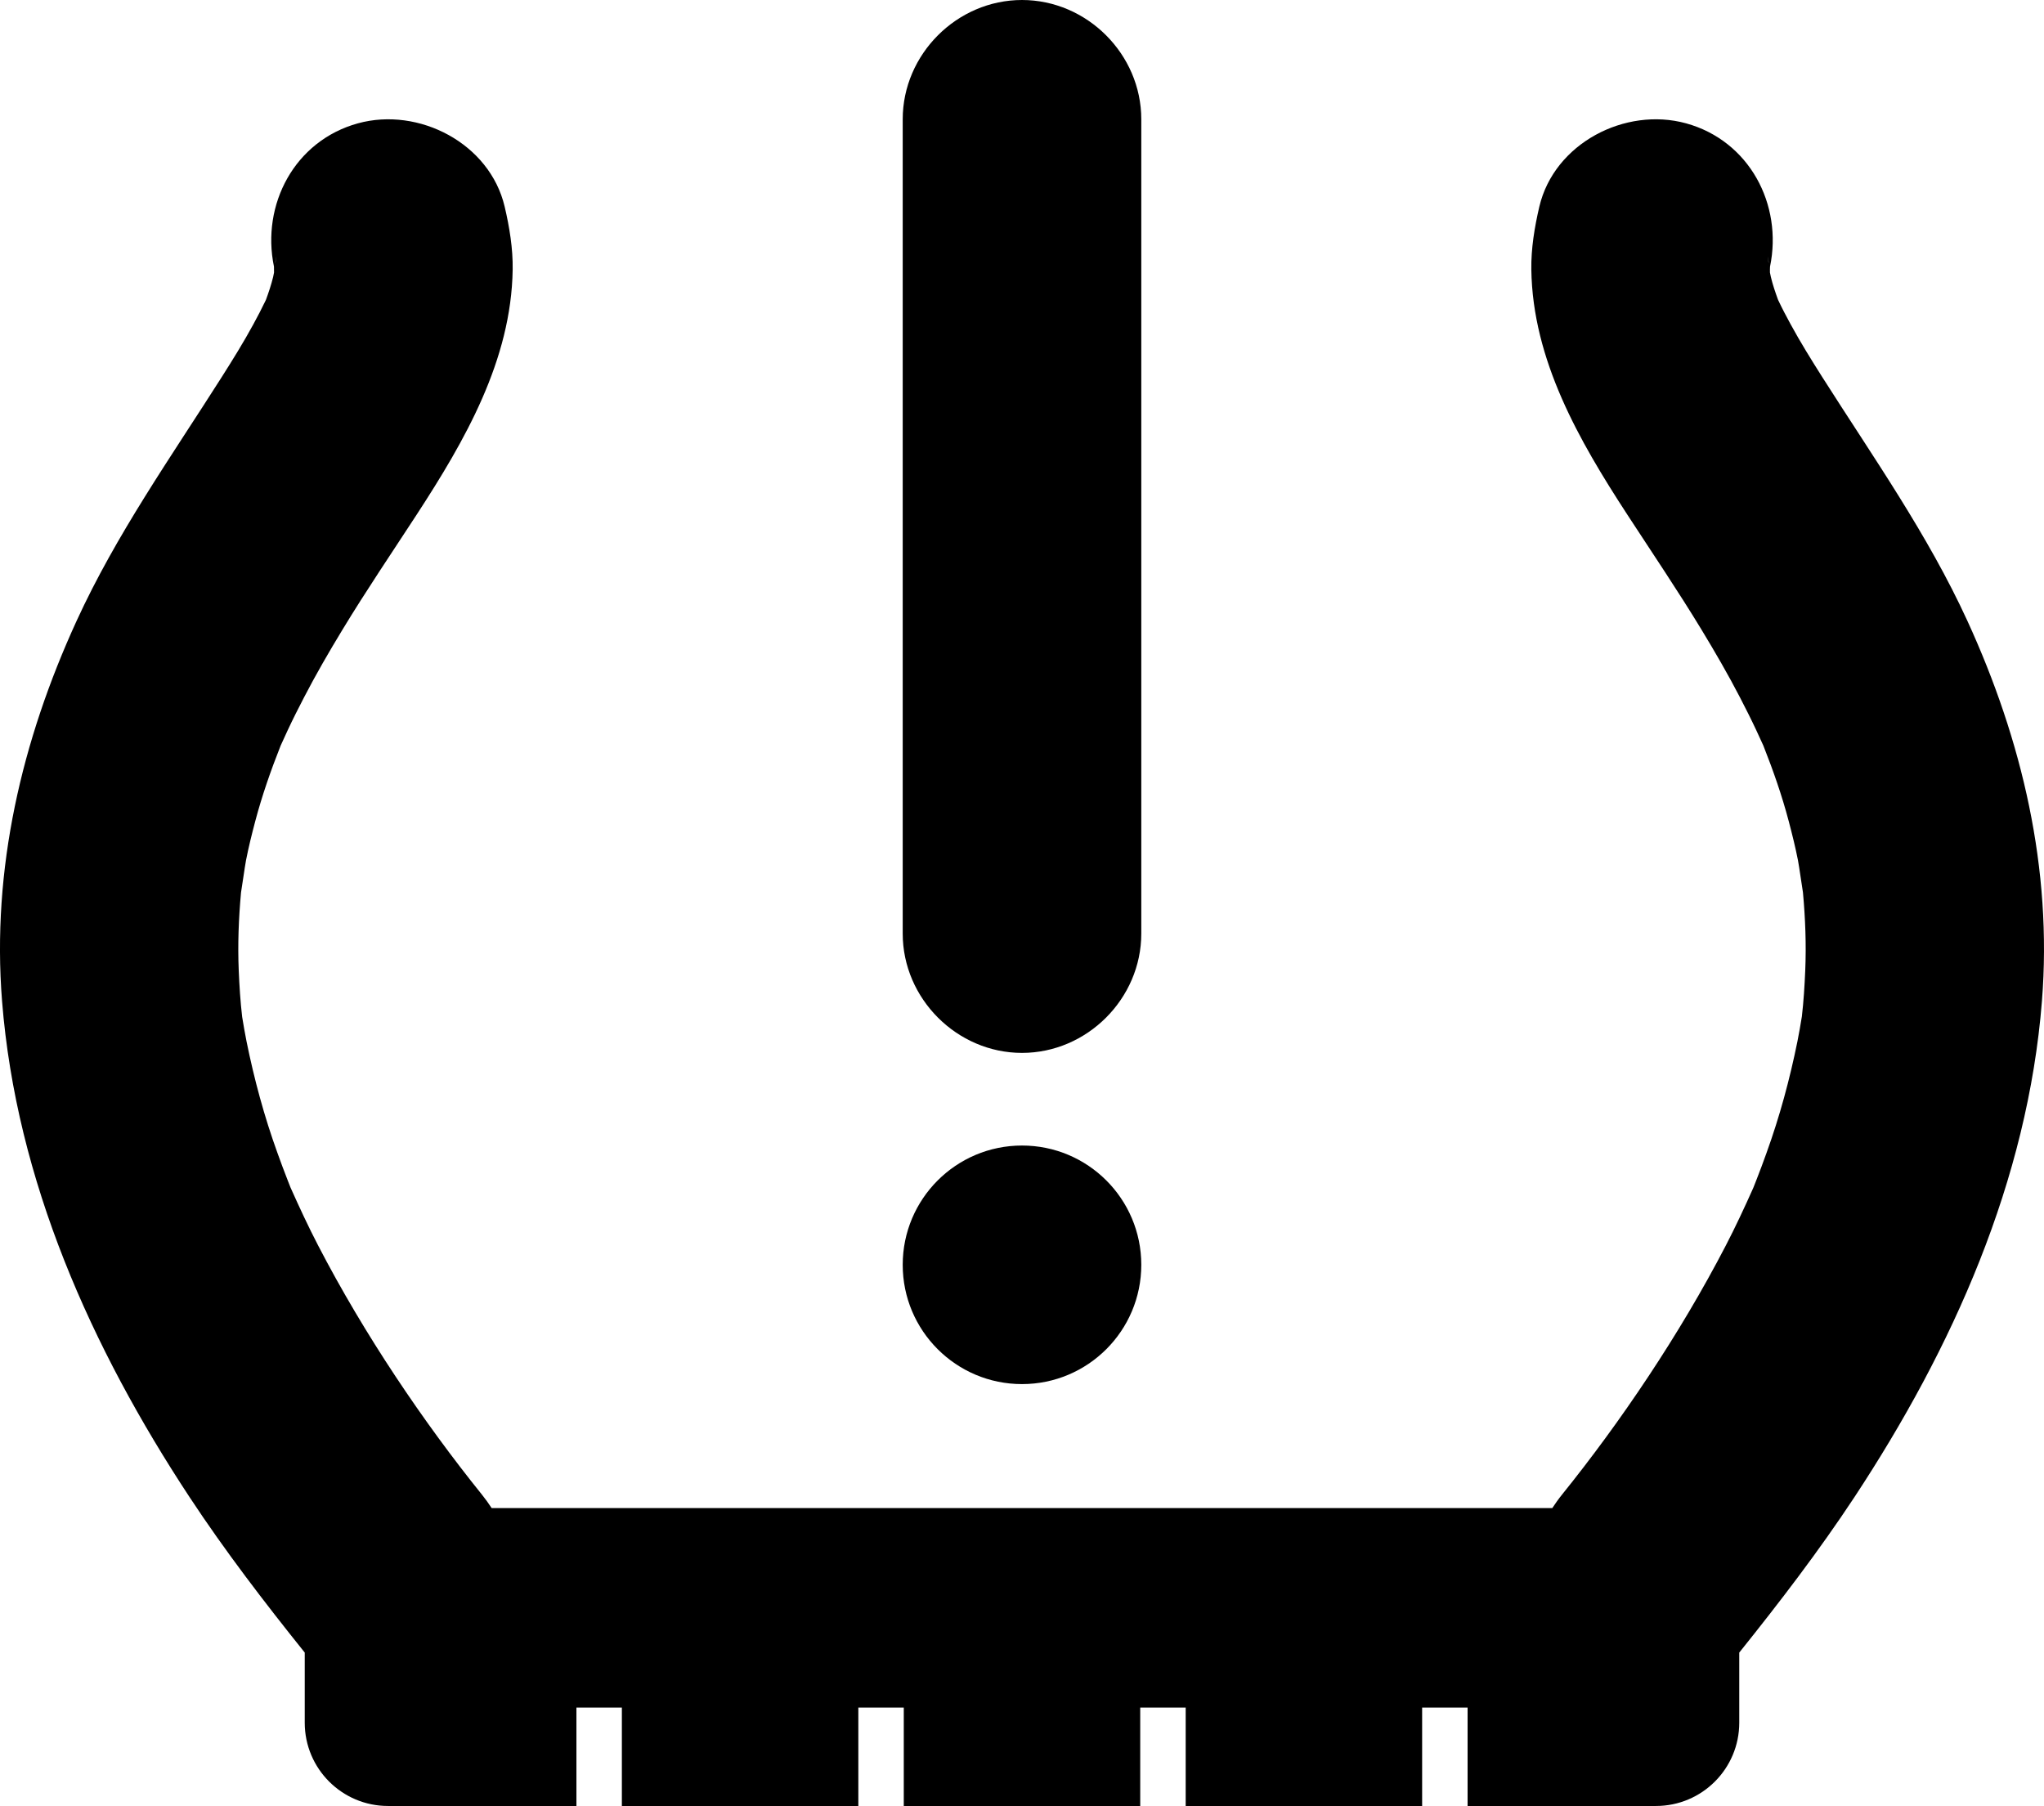 <?xml version="1.0" encoding="utf-8"?>
<!-- Generator: Adobe Illustrator 14.0.0, SVG Export Plug-In . SVG Version: 6.00 Build 43363)  -->
<!DOCTYPE svg PUBLIC "-//W3C//DTD SVG 1.0//EN" "http://www.w3.org/TR/2001/REC-SVG-20010904/DTD/svg10.dtd">
<svg version="1.0" id="Layer_1" xmlns="http://www.w3.org/2000/svg" xmlns:xlink="http://www.w3.org/1999/xlink" x="0px" y="0px"
	 width="100px" height="88.359px" viewBox="0 0 100 88.359" enable-background="new 0 0 100 88.359" xml:space="preserve">
<path d="M96.256,30.385c-1.943-4.24-4.618-8.021-7.108-11.943c-0.538-0.849-1.07-1.705-1.55-2.588
	c-0.204-0.376-0.405-0.754-0.588-1.142c-0.009-0.018-0.016-0.032-0.023-0.048c-0.133-0.365-0.258-0.733-0.349-1.11
	c-0.017-0.066-0.031-0.141-0.046-0.22c-0.003-0.096,0.001-0.192,0.004-0.288c0.63-3.042-1.013-6.16-4.107-7.012
	c-2.978-0.819-6.451,0.979-7.179,4.076c-0.234,0.999-0.407,2.049-0.392,3.078c0.065,4.431,2.337,8.367,4.688,11.978
	c1.223,1.878,2.481,3.734,3.644,5.651c0.654,1.08,1.289,2.172,1.87,3.293c0.276,0.534,0.548,1.07,0.802,1.614
	c0.118,0.252,0.235,0.504,0.349,0.759c0.479,1.211,0.91,2.442,1.242,3.702c0.167,0.633,0.325,1.269,0.451,1.911
	c0.061,0.31,0.208,1.379,0.243,1.566c0.116,1.27,0.166,2.546,0.112,3.821c-0.032,0.754-0.079,1.507-0.166,2.257
	c-0.001,0.005-0.002,0.009-0.003,0.015c-0.066,0.399-0.132,0.799-0.213,1.195c-0.375,1.852-0.869,3.68-1.512,5.456
	c-0.16,0.443-0.321,0.887-0.495,1.324c-0.069,0.175-0.115,0.292-0.145,0.368c-0.007,0.015-0.012,0.028-0.019,0.044
	c-0.421,0.942-0.857,1.878-1.332,2.794c-2.261,4.362-5.165,8.655-8.018,12.194c-0.171,0.212-0.325,0.432-0.473,0.655H50l0,0H24.054
	c-0.147-0.224-0.302-0.443-0.473-0.655c-2.852-3.539-5.757-7.832-8.017-12.194c-0.475-0.916-0.911-1.852-1.332-2.794
	c-0.007-0.016-0.013-0.029-0.02-0.044c-0.029-0.076-0.075-0.193-0.144-0.368c-0.174-0.438-0.334-0.881-0.495-1.324
	c-0.643-1.776-1.137-3.604-1.512-5.456c-0.081-0.396-0.146-0.796-0.213-1.195c-0.001-0.006-0.001-0.01-0.002-0.015
	c-0.087-0.75-0.134-1.503-0.166-2.257c-0.054-1.274-0.004-2.551,0.112-3.821c0.036-0.187,0.183-1.256,0.243-1.566
	c0.126-0.642,0.283-1.278,0.451-1.911c0.333-1.259,0.763-2.491,1.243-3.702c0.113-0.254,0.23-0.507,0.348-0.759
	c0.254-0.544,0.526-1.081,0.803-1.614c0.581-1.121,1.215-2.214,1.87-3.293c1.162-1.917,2.421-3.773,3.644-5.651
	c2.351-3.611,4.622-7.547,4.688-11.978c0.016-1.028-0.157-2.079-0.392-3.078c-0.728-3.096-4.201-4.895-7.179-4.076
	c-3.095,0.852-4.737,3.969-4.107,7.012c0.002,0.096,0.006,0.192,0.003,0.288c-0.014,0.079-0.029,0.154-0.045,0.22
	c-0.092,0.377-0.216,0.746-0.349,1.11c-0.008,0.017-0.015,0.031-0.023,0.048c-0.184,0.387-0.384,0.766-0.588,1.142
	c-0.48,0.884-1.012,1.74-1.55,2.588c-2.49,3.922-5.165,7.704-7.108,11.943c-2.68,5.847-4.157,12.135-3.643,18.597
	C0.8,57.773,4.468,65.952,9.274,73.248c1.736,2.635,3.662,5.145,5.635,7.606v3.43c0,2.251,1.825,4.075,4.076,4.075h9.216v-4.816
	h2.223v4.816h11.569v-4.816h2.223v4.816H50l0,0h5.784v-4.816h2.224v4.816h11.568v-4.816H71.8v4.816h9.215
	c2.251,0,4.076-1.824,4.076-4.075v-3.43c1.973-2.462,3.898-4.972,5.635-7.606c4.807-7.296,8.475-15.475,9.173-24.267
	C100.412,42.52,98.935,36.231,96.256,30.385z M86.523,12.859c-0.035-0.297-0.04-0.45,0.004-0.022
	C86.526,12.844,86.525,12.852,86.523,12.859z M13.476,12.859c-0.001-0.007-0.002-0.015-0.004-0.022
	C13.517,12.41,13.511,12.562,13.476,12.859z"/>
<path d="M44.164,5.835c0,13.281,0,26.562,0,39.843c0,3.181,2.655,5.836,5.836,5.836c3.182,0,5.836-2.655,5.836-5.836
	c0-13.281,0-26.562,0-39.843C55.836,2.654,53.182,0,50,0C46.819,0,44.164,2.654,44.164,5.835L44.164,5.835z"/>
<circle cx="50" cy="61.882" r="5.836"/>
</svg>
